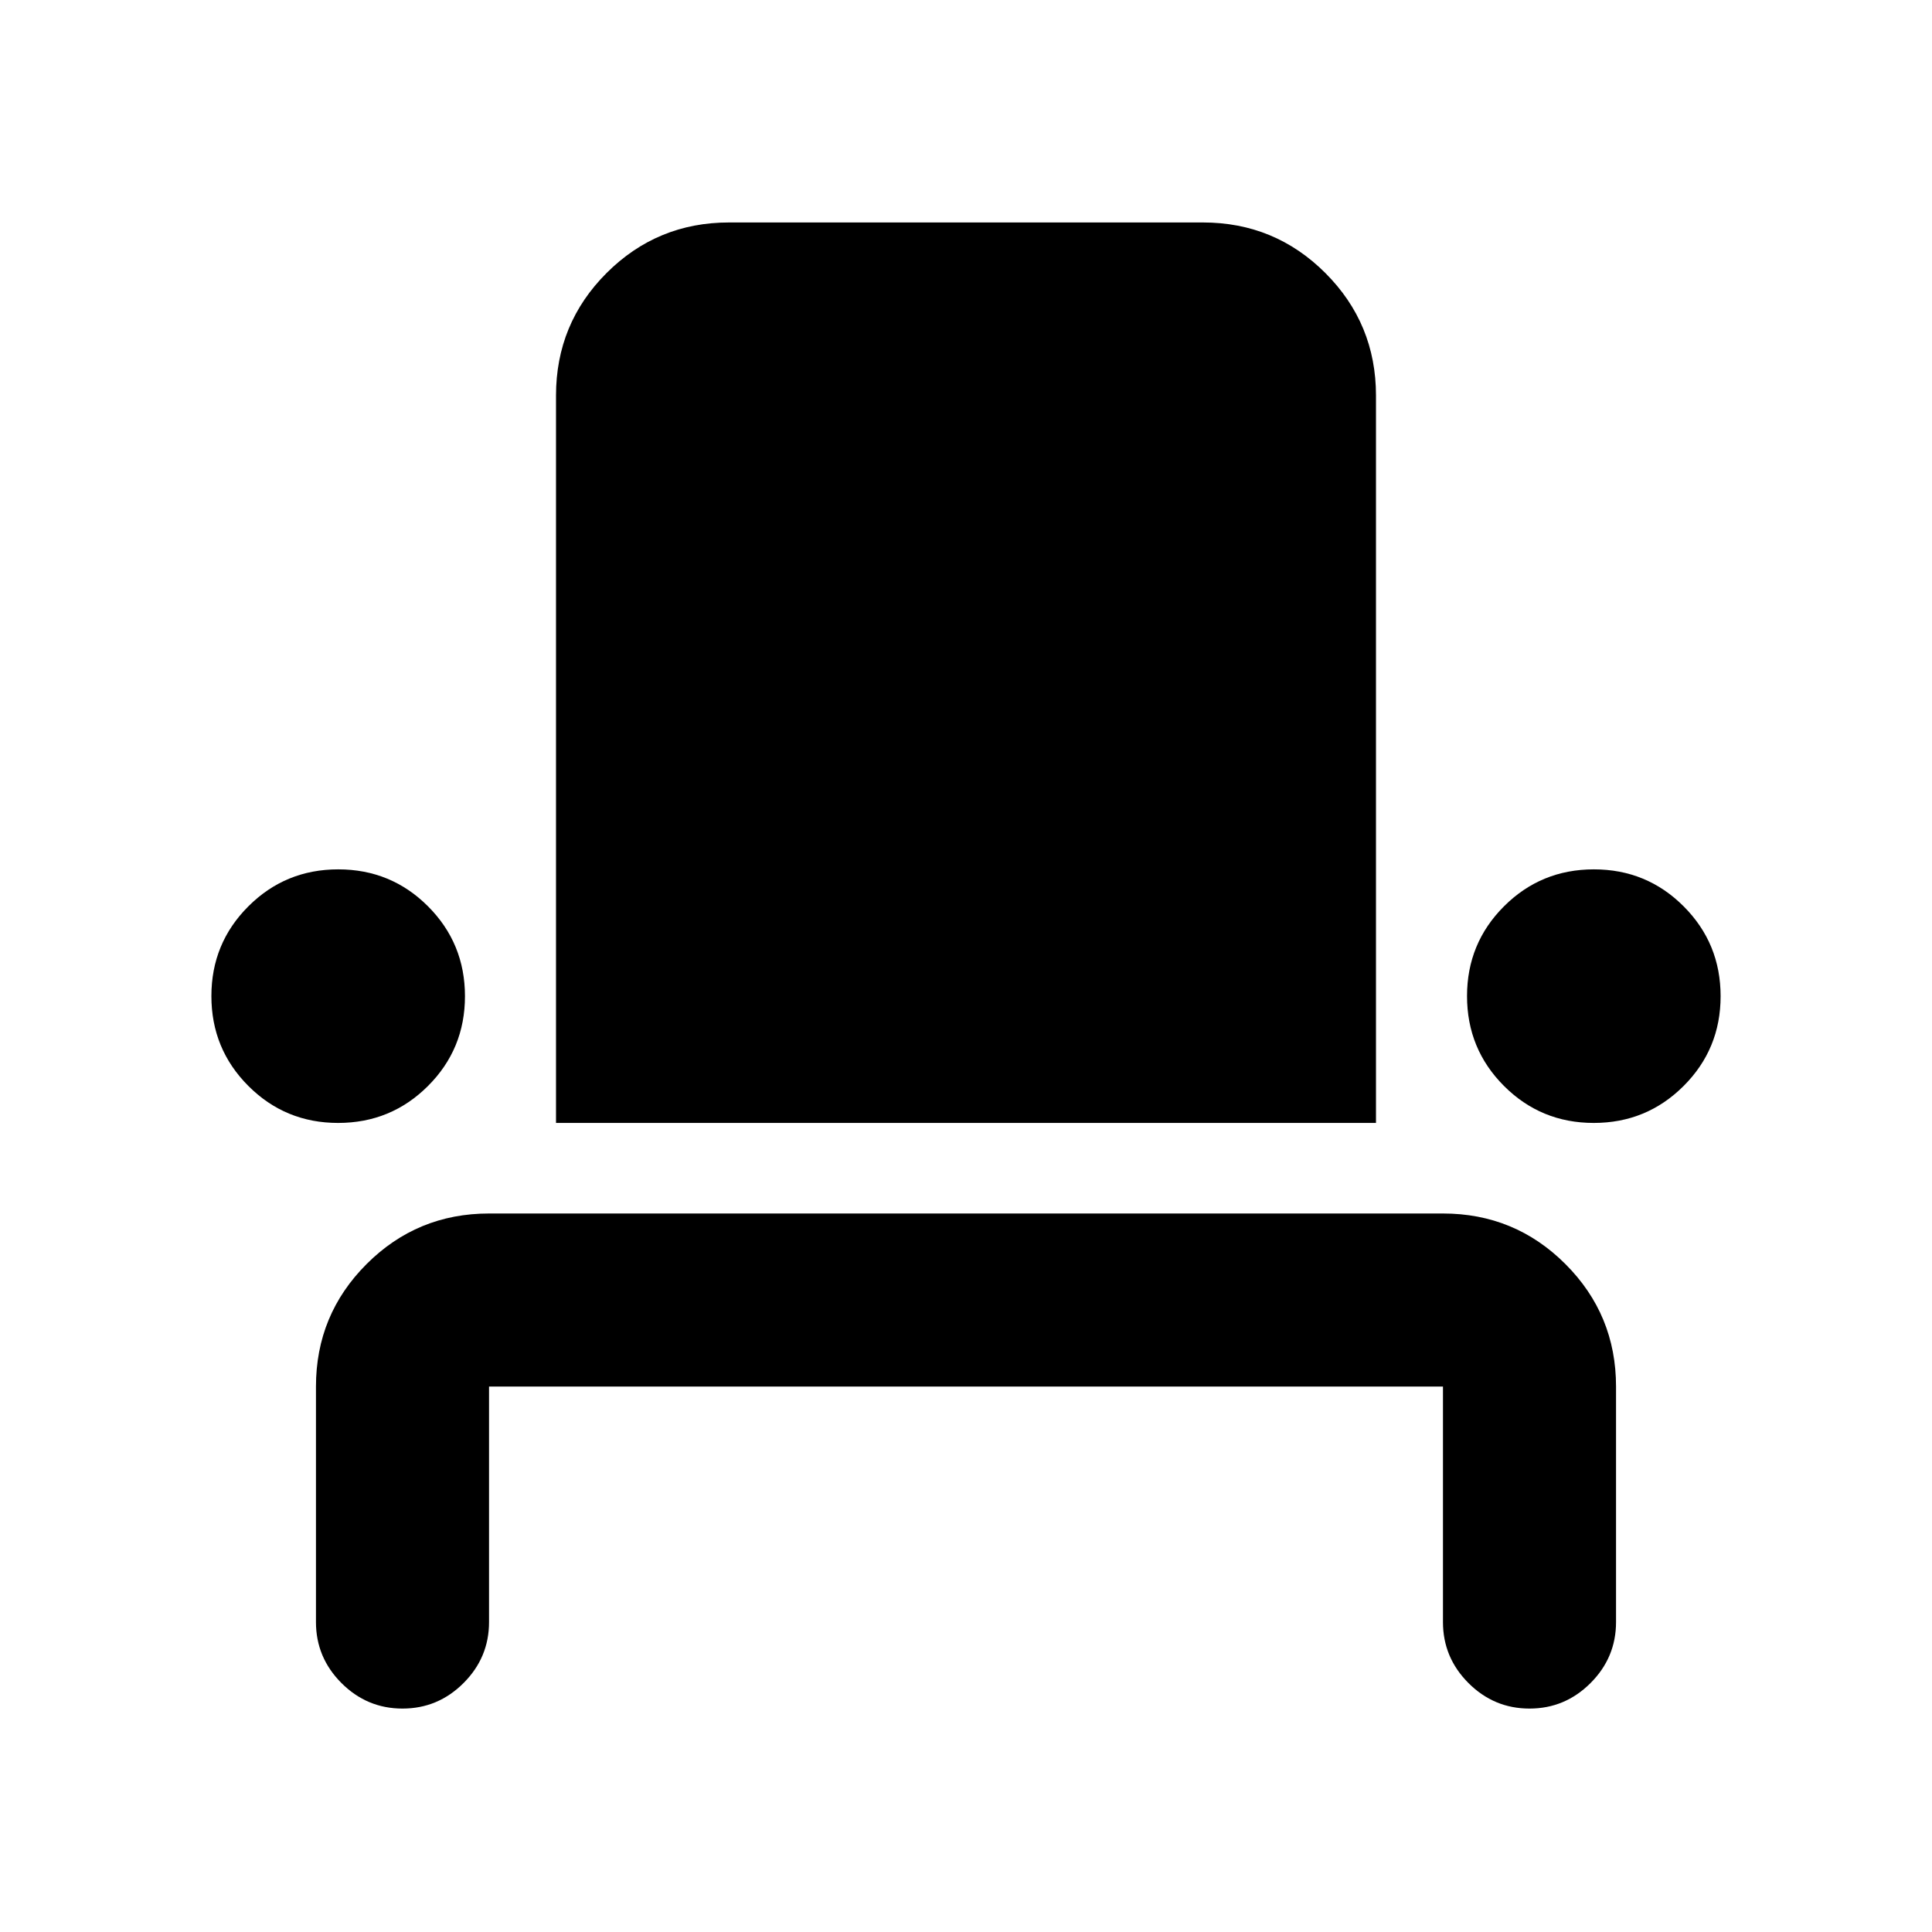 <svg xmlns="http://www.w3.org/2000/svg" height="24" viewBox="0 -960 960 960" width="24"><path d="M200-111.02q-17.65 0-30.33-12.68Q157-136.37 157-154.02v-117q0-35.72 25.14-60.86T243-357.02h474q35.72 0 60.86 25.14T803-271.02v117q0 17.65-12.67 30.32-12.68 12.68-30.33 12.68t-30.33-12.68Q717-136.37 717-154.02v-117H243v117q0 17.65-12.67 30.32-12.68 12.68-30.33 12.68Zm-31.99-291q-26.26 0-44.61-18.39-18.36-18.38-18.36-44.64t18.39-44.62q18.38-18.35 44.64-18.35t44.62 18.38q18.35 18.39 18.35 44.65 0 26.26-18.38 44.61-18.38 18.36-44.65 18.36Zm108.27 0v-361.44q0-35.78 25.14-60.89t60.86-25.11h235.44q35.72 0 60.86 25.14t25.14 60.86v361.44H276.28Zm515.65 0q-26.26 0-44.62-18.39-18.35-18.38-18.35-44.64t18.38-44.62q18.38-18.35 44.65-18.35 26.26 0 44.61 18.38 18.36 18.39 18.36 44.65 0 26.26-18.39 44.61-18.38 18.36-44.64 18.36Z"/></svg>